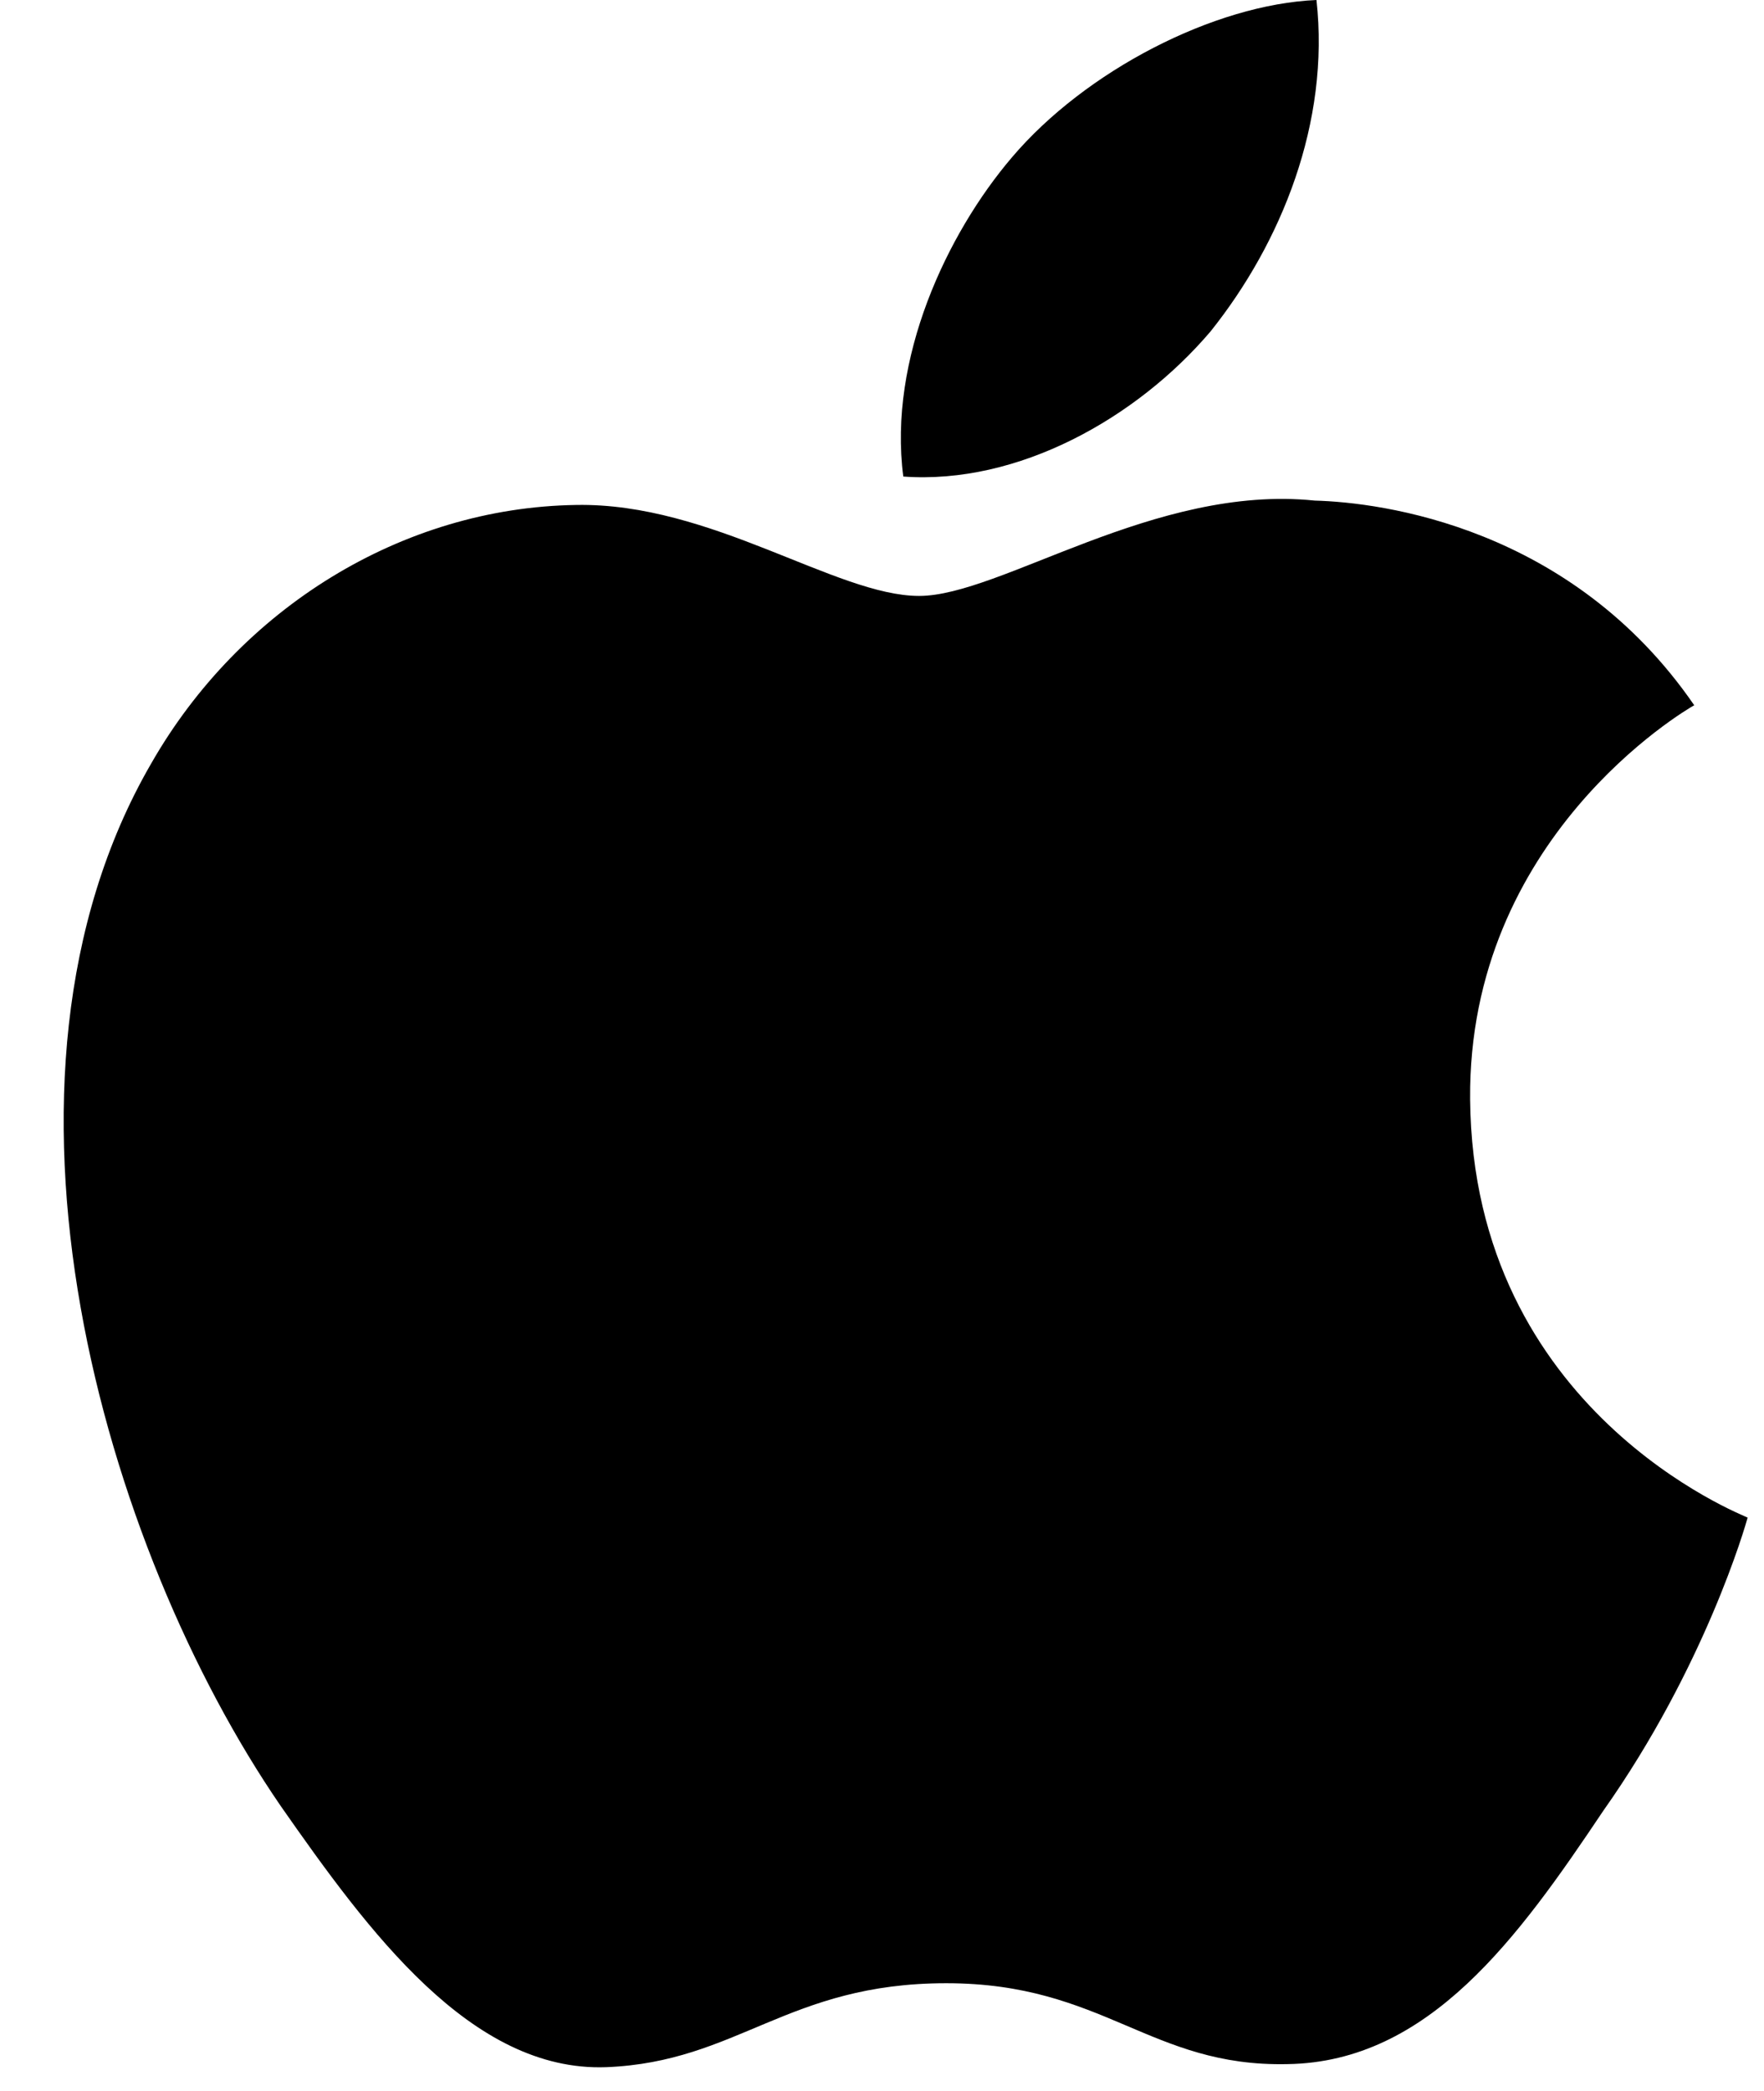 <svg width="27" height="32" viewBox="0 0 27 32" fill="none" xmlns="http://www.w3.org/2000/svg">
<path d="M22.502 16.822C22.468 12.827 25.777 10.88 25.932 10.793C24.056 8.063 21.148 7.688 20.123 7.661C17.678 7.407 15.314 9.12 14.068 9.12C12.801 9.12 10.886 7.688 8.816 7.728C6.156 7.768 3.671 9.307 2.311 11.69C-0.503 16.554 1.594 23.7 4.294 27.635C5.64 29.562 7.214 31.71 9.278 31.636C11.294 31.556 12.051 30.351 14.483 30.351C16.895 30.351 17.605 31.636 19.708 31.589C21.872 31.556 23.239 29.655 24.538 27.715C26.099 25.507 26.722 23.332 26.749 23.225C26.695 23.192 22.542 21.606 22.502 16.822ZM18.529 5.072C19.614 3.714 20.358 1.874 20.15 0C18.583 0.067 16.613 1.084 15.488 2.409C14.49 3.58 13.592 5.493 13.826 7.293C15.582 7.42 17.397 6.403 18.529 5.072Z" fill="black"/>
</svg>
